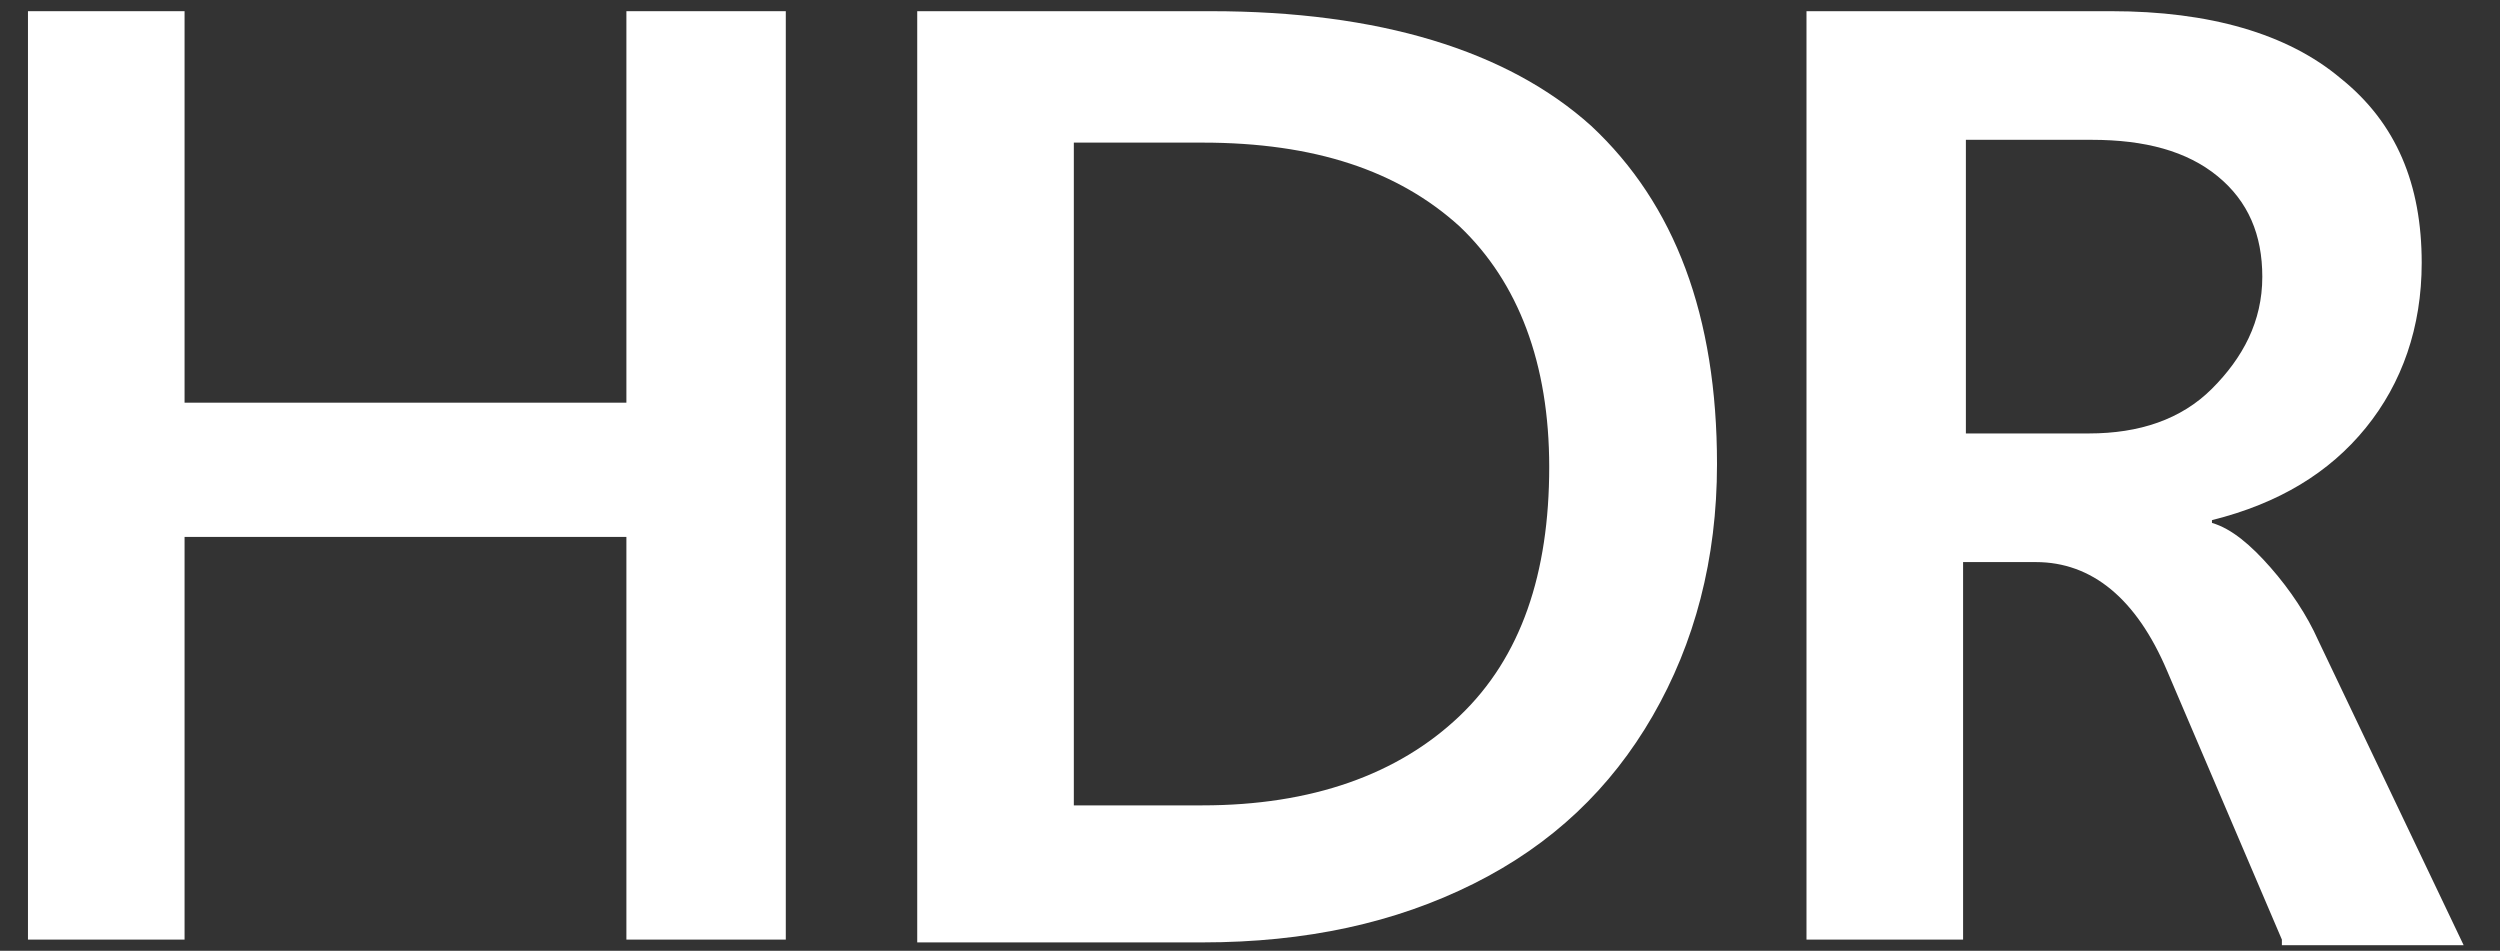 <?xml version="1.0" encoding="utf-8"?>
<!-- Generator: Adobe Illustrator 21.1.0, SVG Export Plug-In . SVG Version: 6.00 Build 0)  -->
<svg version="1.1" id="Layer_1" xmlns="http://www.w3.org/2000/svg" xmlns:xlink="http://www.w3.org/1999/xlink" x="0px" y="0px"
	 viewBox="0 0 89.4 34" style="enable-background:new 0 0 89.4 34;" xml:space="preserve">
<rect x="0" y="0" width="89.4" height="34" fill="#333333" stroke="none"/>
<style type="text/css">
	.st0{fill:#FFFFFF;}
</style>
<g>
	<path class="st0" d="M80.9,9.9c0-1.5-0.5-2.7-1.6-3.6C78.2,5.4,76.7,5,74.8,5h-4.5v10.5h4.4c1.8,0,3.3-0.5,4.4-1.6
		S80.9,11.5,80.9,9.9 M81.6,33.6L77.5,24c-1.1-2.6-2.7-3.9-4.7-3.9h-2.6v13.5h-5.6V0.4h10.9c3.5,0,6.3,0.8,8.2,2.4
		c2,1.6,2.9,3.8,2.9,6.6c0,2.3-0.7,4.3-2,5.9c-1.3,1.6-3.1,2.7-5.5,3.3v0.1c0.7,0.2,1.4,0.8,2.1,1.6c0.7,0.8,1.3,1.7,1.7,2.6
		l5.2,10.9H81.6z"/>
	<polygon class="st0" points="22.4,0.4 22.4,14.4 6.6,14.4 6.6,0.4 1,0.4 1,33.6 6.6,33.6 6.6,19.2 22.4,19.2 22.4,33.6 28.1,33.6 
		28.1,0.4 	"/>
	<path class="st0" d="M55.4,16.7c0-3.7-1.1-6.6-3.2-8.6c-2.2-2-5.2-3-9.2-3h-4.6v23.7H43c3.9,0,7-1.1,9.2-3.2
		C54.4,23.5,55.4,20.5,55.4,16.7 M61.4,16.6c0,3.4-0.8,6.4-2.3,9c-1.5,2.6-3.6,4.6-6.4,6c-2.8,1.4-6,2.1-9.7,2.1H32.8V0.4h10.5
		c6,0,10.6,1.4,13.6,4.1C59.9,7.3,61.4,11.3,61.4,16.6"/>
</g>
</svg>

